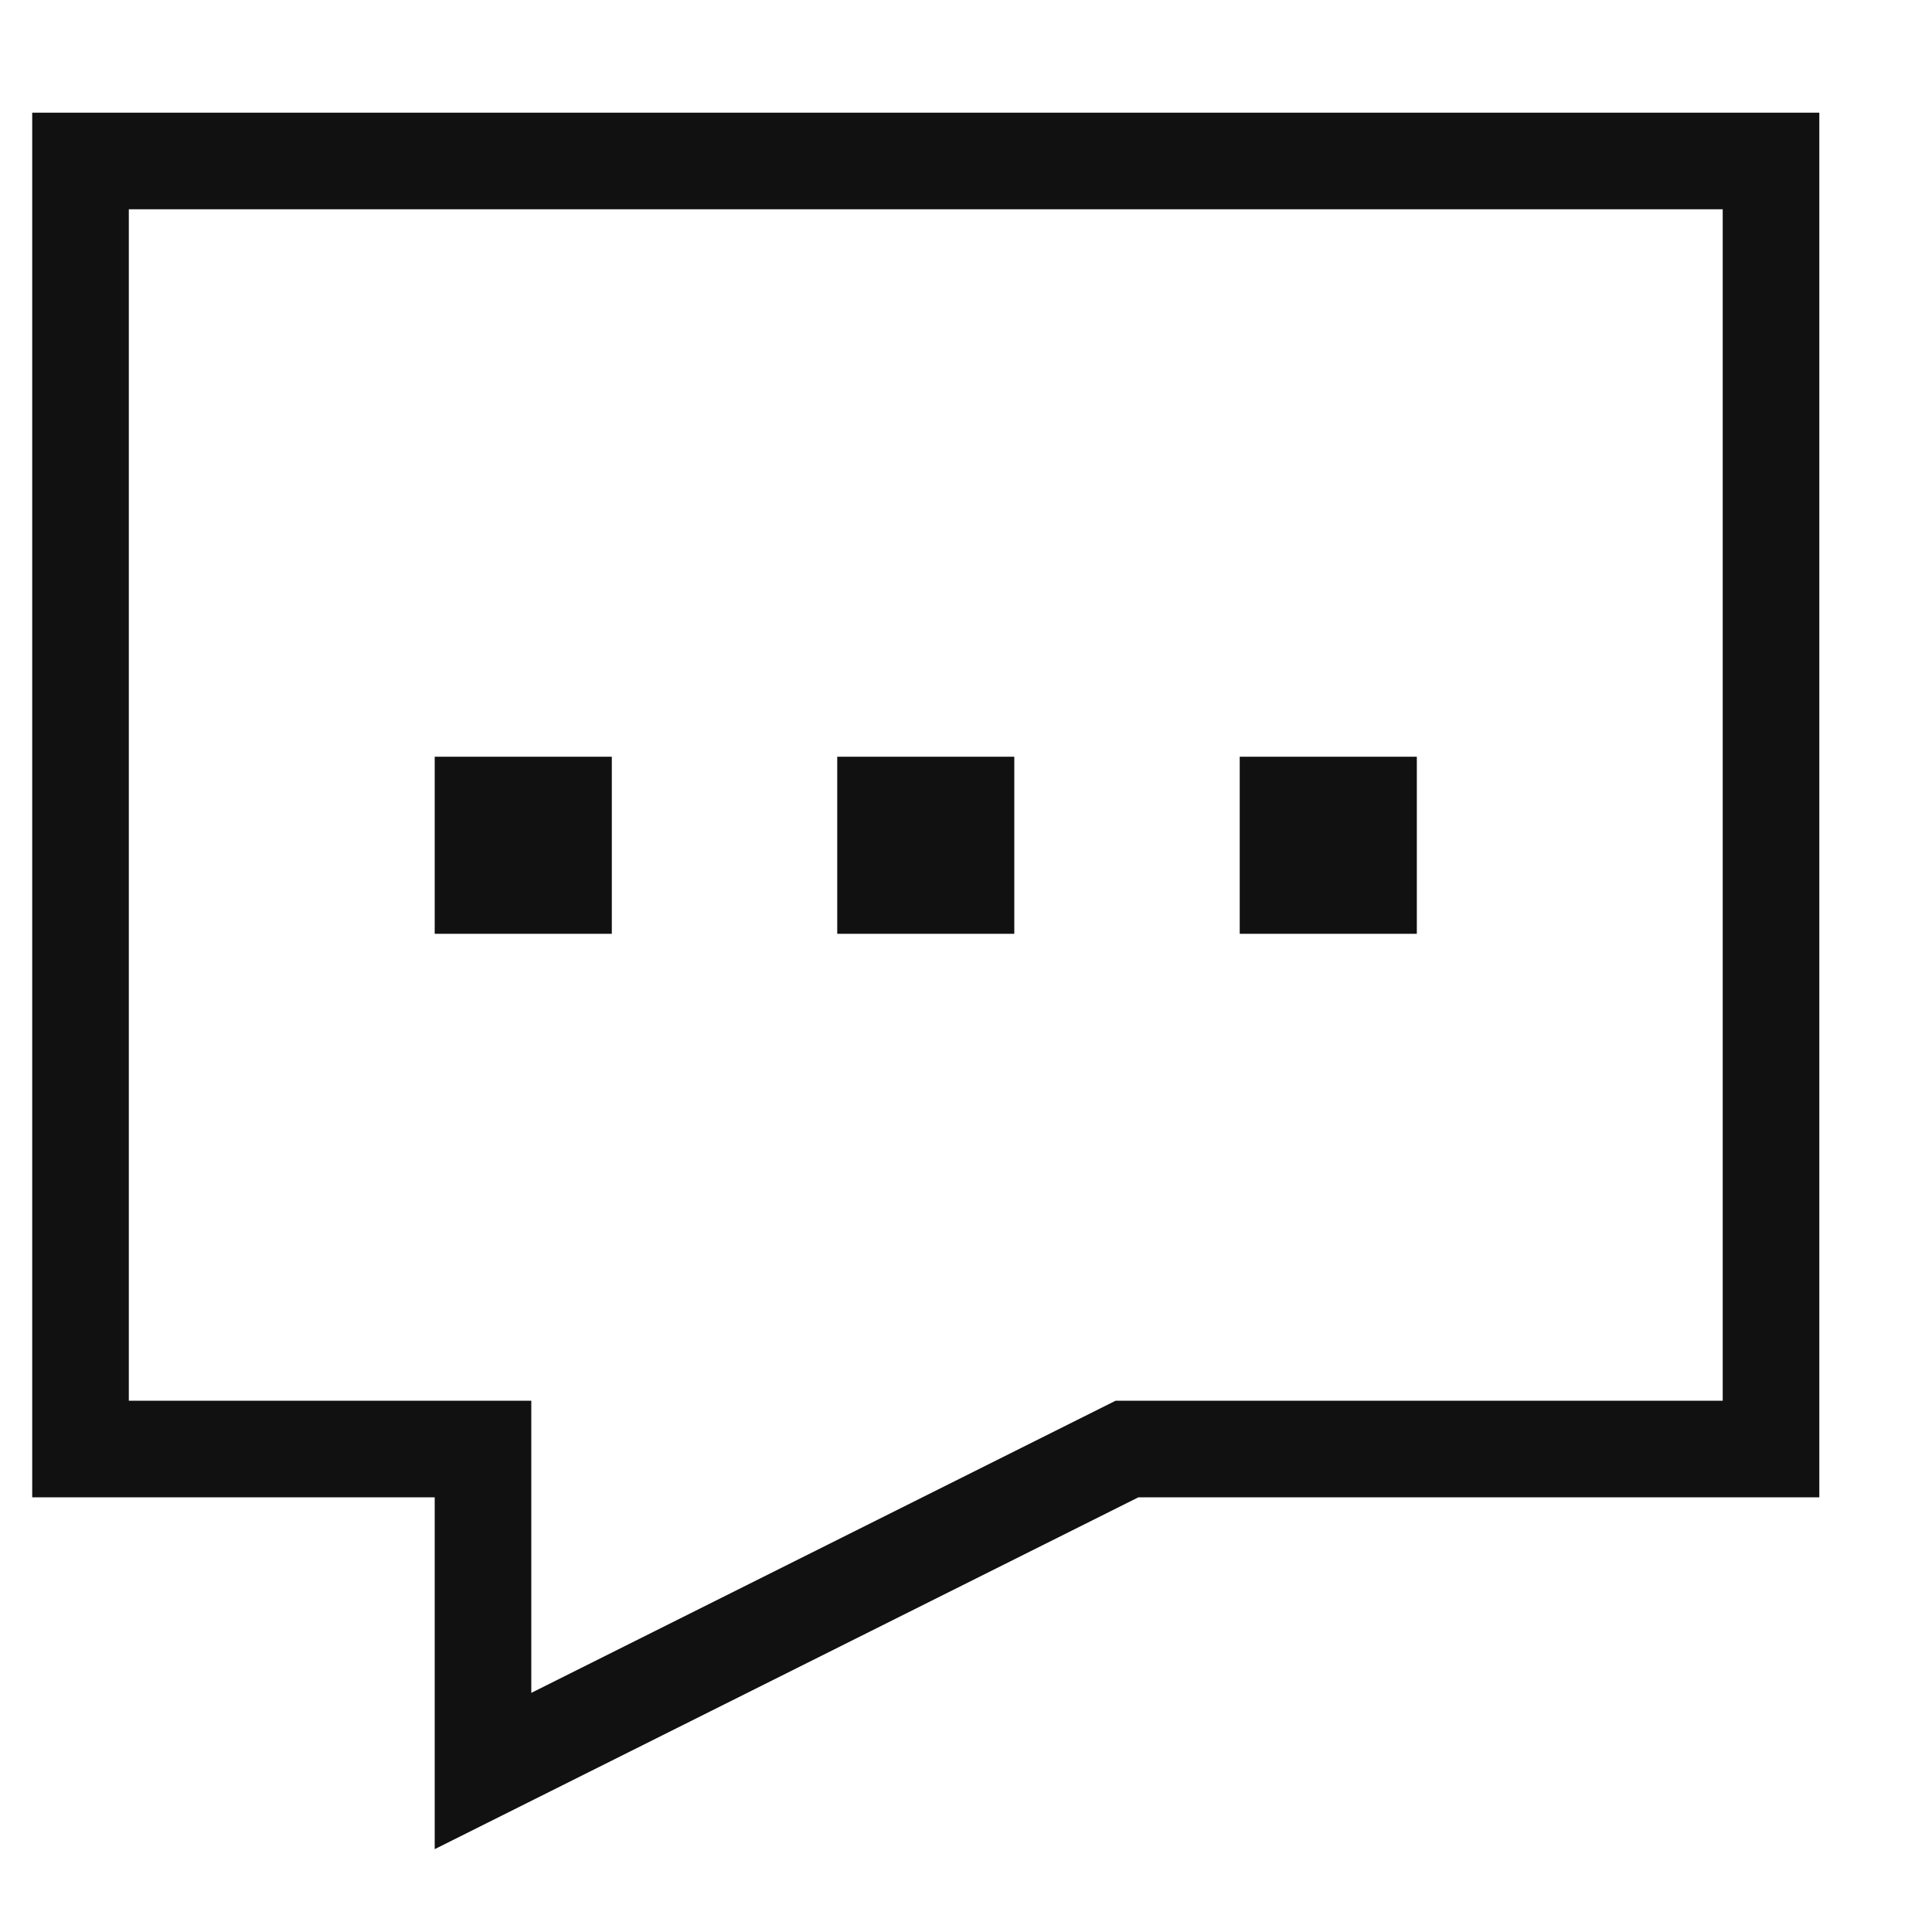 <svg width="40" height="40" viewBox="0 0 40 40" fill="none" xmlns="http://www.w3.org/2000/svg">
<g id="Contact icon">
<path id="Vector" d="M1.667 3.333H36.667V30H23.334L10 36.667V30H1.667V3.333ZM10 16.667H11.667V18.333H10V16.667ZM18.334 16.667H20V18.333H18.334V16.667ZM26.667 16.667H28.334V18.333H26.667V16.667Z" stroke="#111111" stroke-width="2"/>
</g>
</svg>
